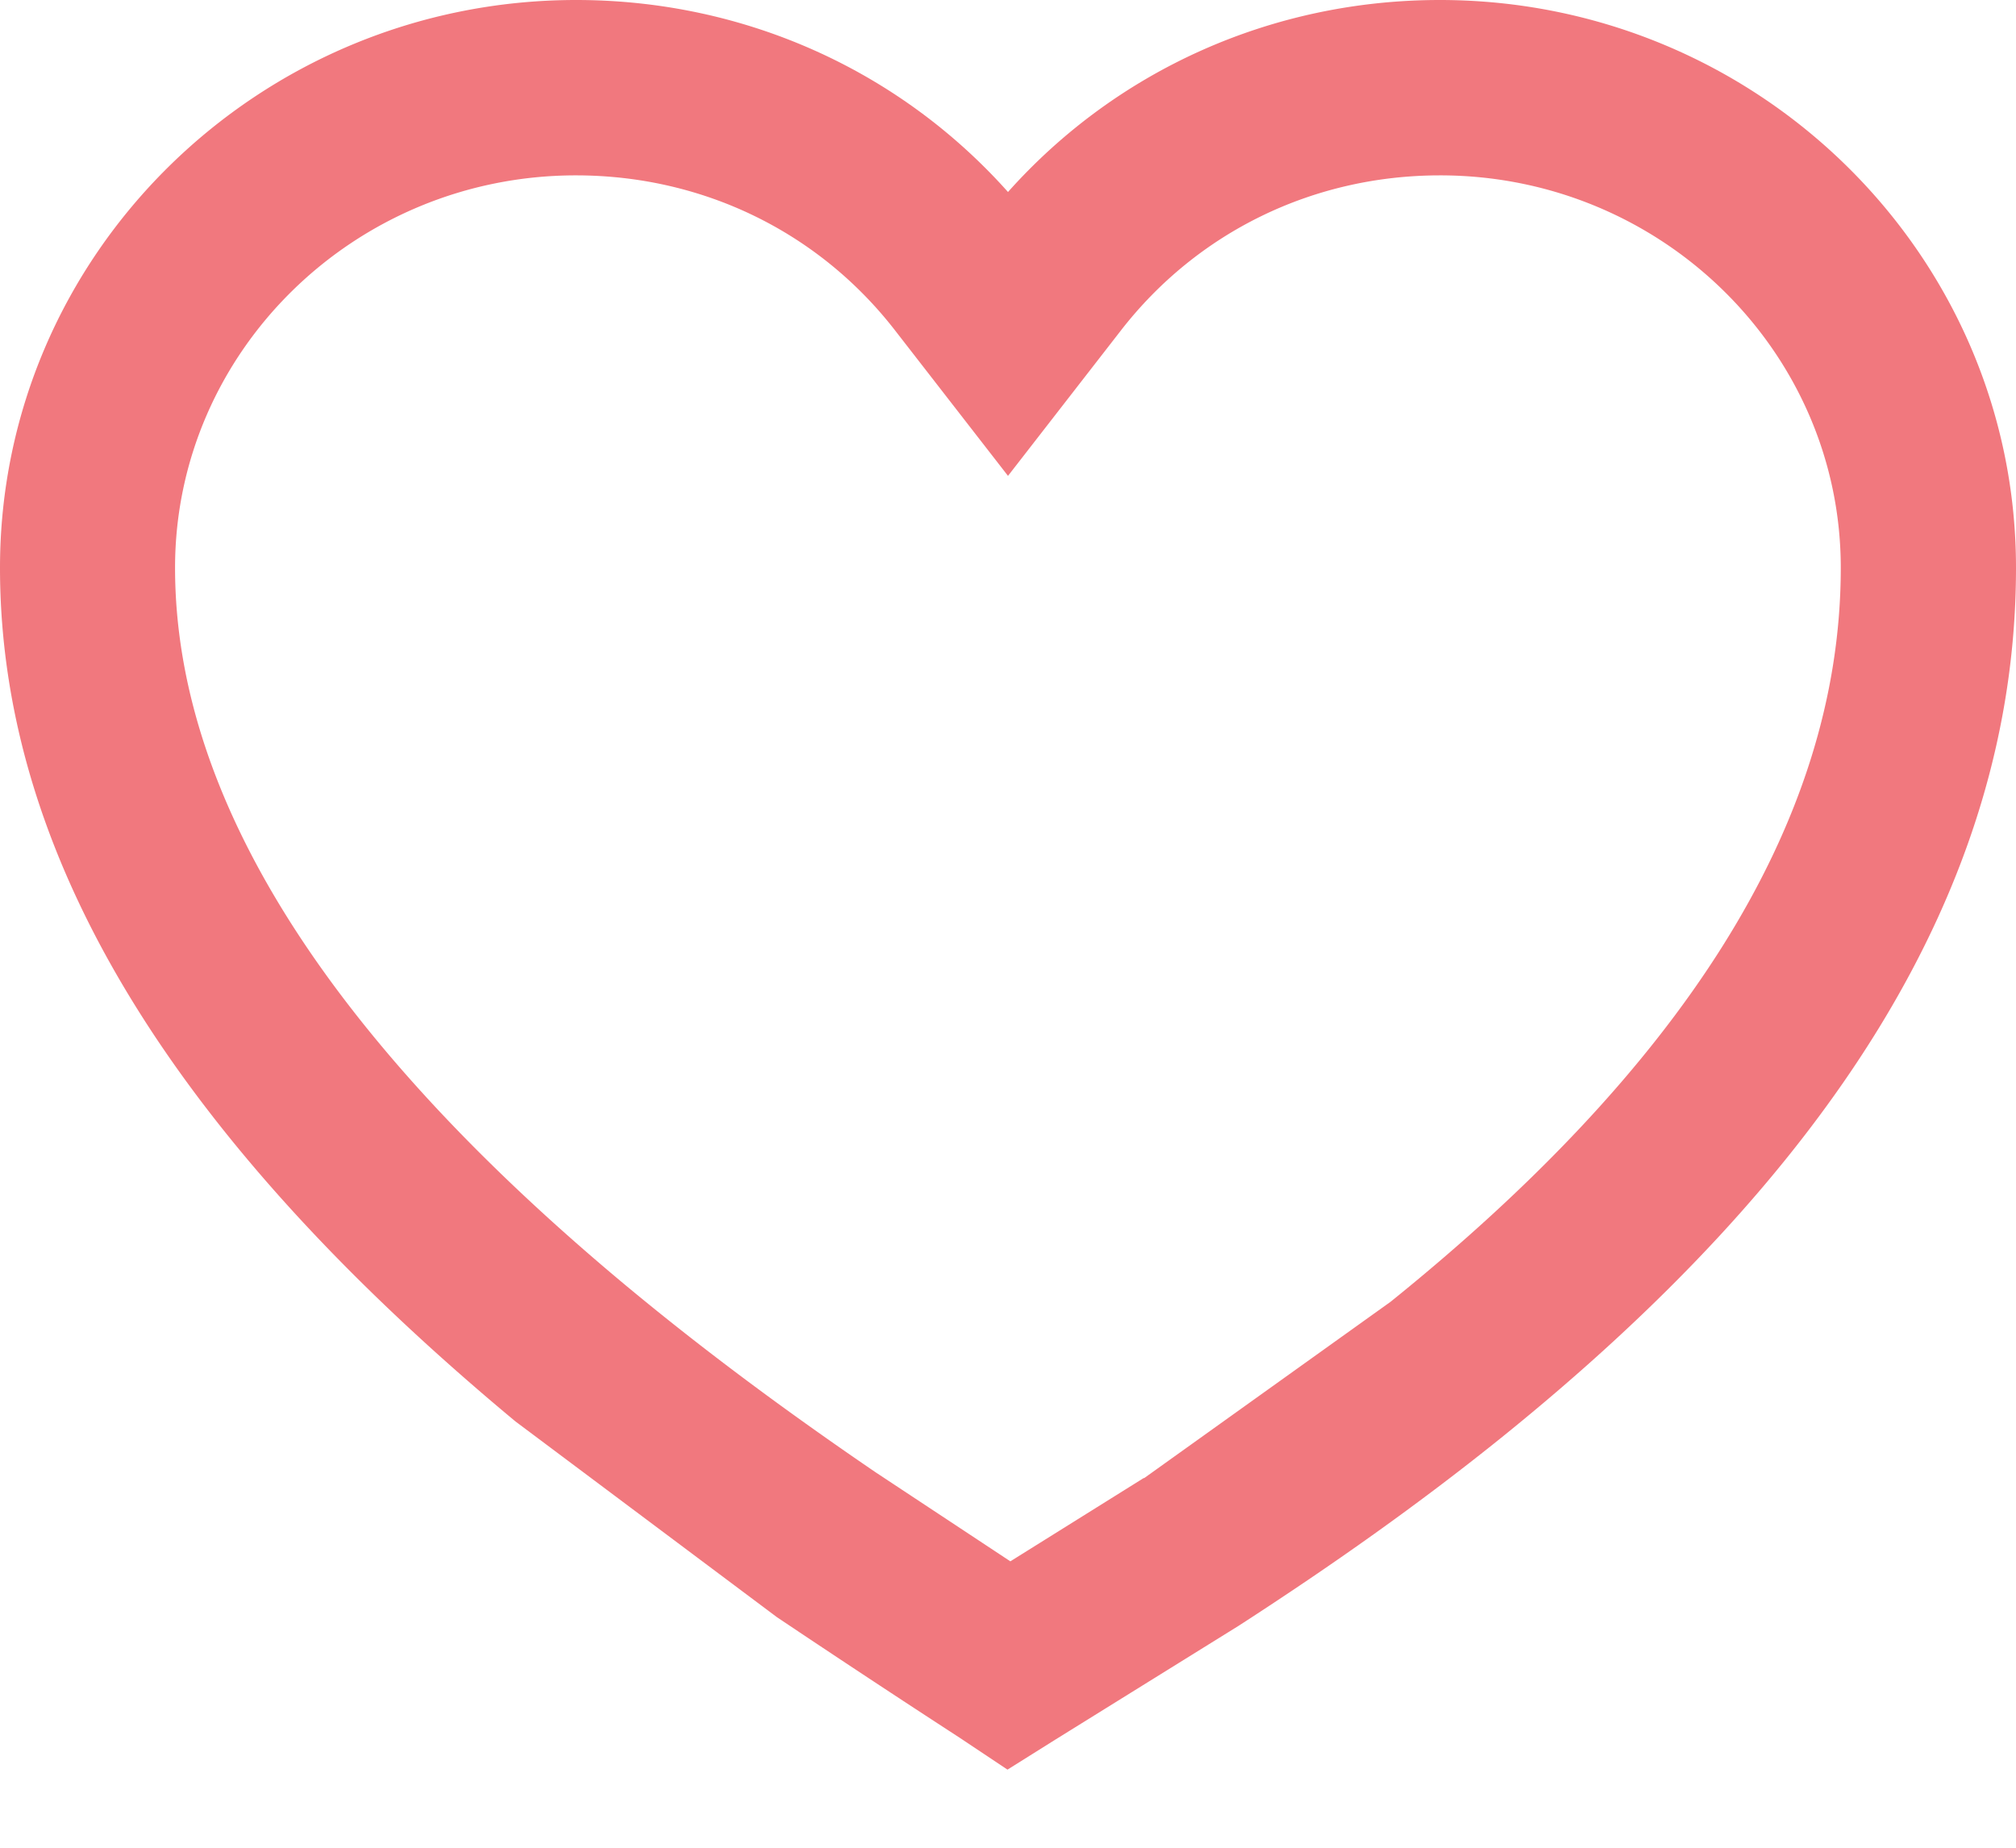 <svg xmlns="http://www.w3.org/2000/svg" height="11" width="12"><path d="M8.57 0C10.46 0 12 1.513 12 3.38c0 1.932-1.146 3.635-3.07 5.184-.485.39-.996.752-1.556 1.114l-1.09.677-.287.18-.282-.188a89.79 89.79 0 0 1-1.091-.72L3.068 8.462C1.145 6.863 0 5.19 0 3.38 0 1.513 1.54 0 3.43 0 4.423 0 5.35.414 6 1.143 6.65.414 7.577 0 8.57 0zM6.81 8.8l1.467-1.05c1.7-1.37 2.68-2.825 2.68-4.37 0-1.286-1.068-2.336-2.385-2.336-.755 0-1.446.337-1.902.926L6 2.833l-.67-.863c-.456-.59-1.148-.926-1.902-.926-1.317 0-2.386 1.05-2.386 2.336 0 1.422.985 2.86 2.692 4.28.458.38.943.74 1.478 1.105l.802.53.794-.496z" fill="#f1787e"/></svg>